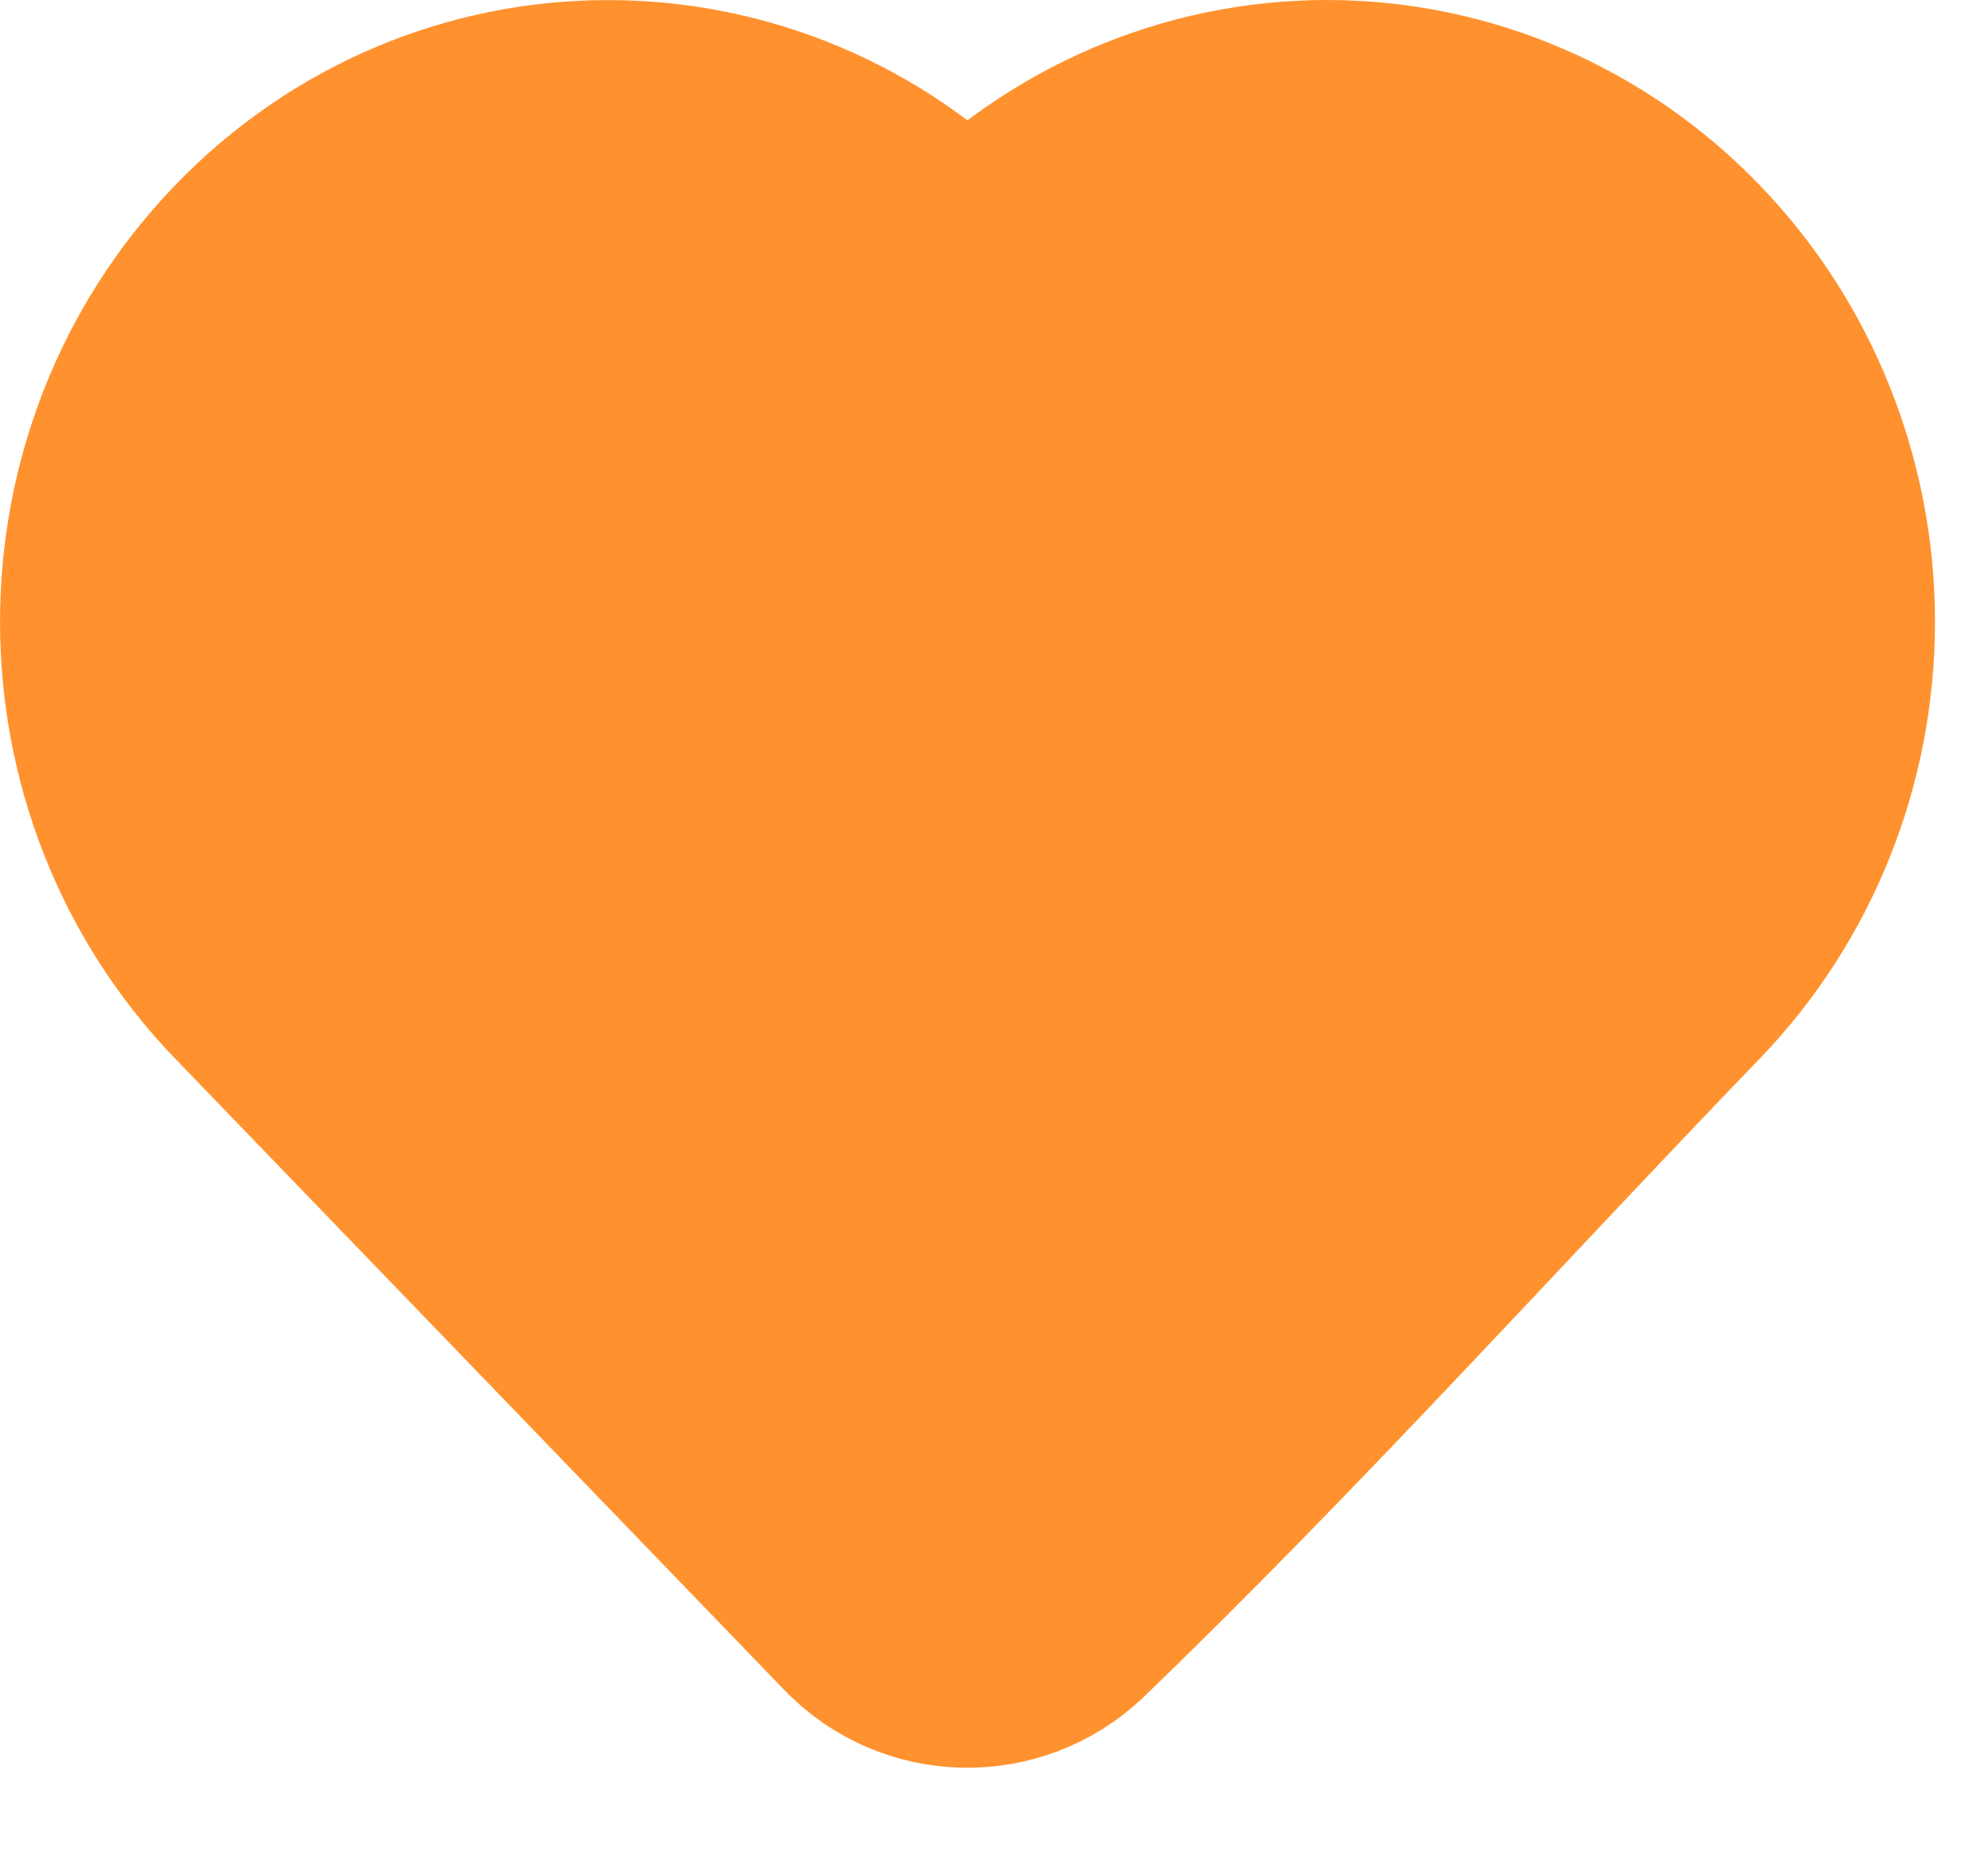 <svg width="15" height="14" viewBox="0 0 15 14" fill="none"
    xmlns="http://www.w3.org/2000/svg">
    <path d="M13.6 4.693C13.6 5.667 13.226 6.603 12.557 7.295C11.02 8.889 9.528 10.551 7.933 12.088C7.567 12.434 6.987 12.422 6.638 12.059L2.042 7.295C0.653 5.855 0.653 3.531 2.042 2.091C3.445 0.637 5.73 0.637 7.133 2.091L7.3 2.264L7.467 2.091C8.139 1.393 9.055 1 10.012 1C10.969 1 11.885 1.393 12.557 2.091C13.226 2.783 13.6 3.719 13.6 4.693Z" stroke="#FF922E" fill="#FF922E" stroke-width="2" stroke-linejoin="round"/>
</svg>
